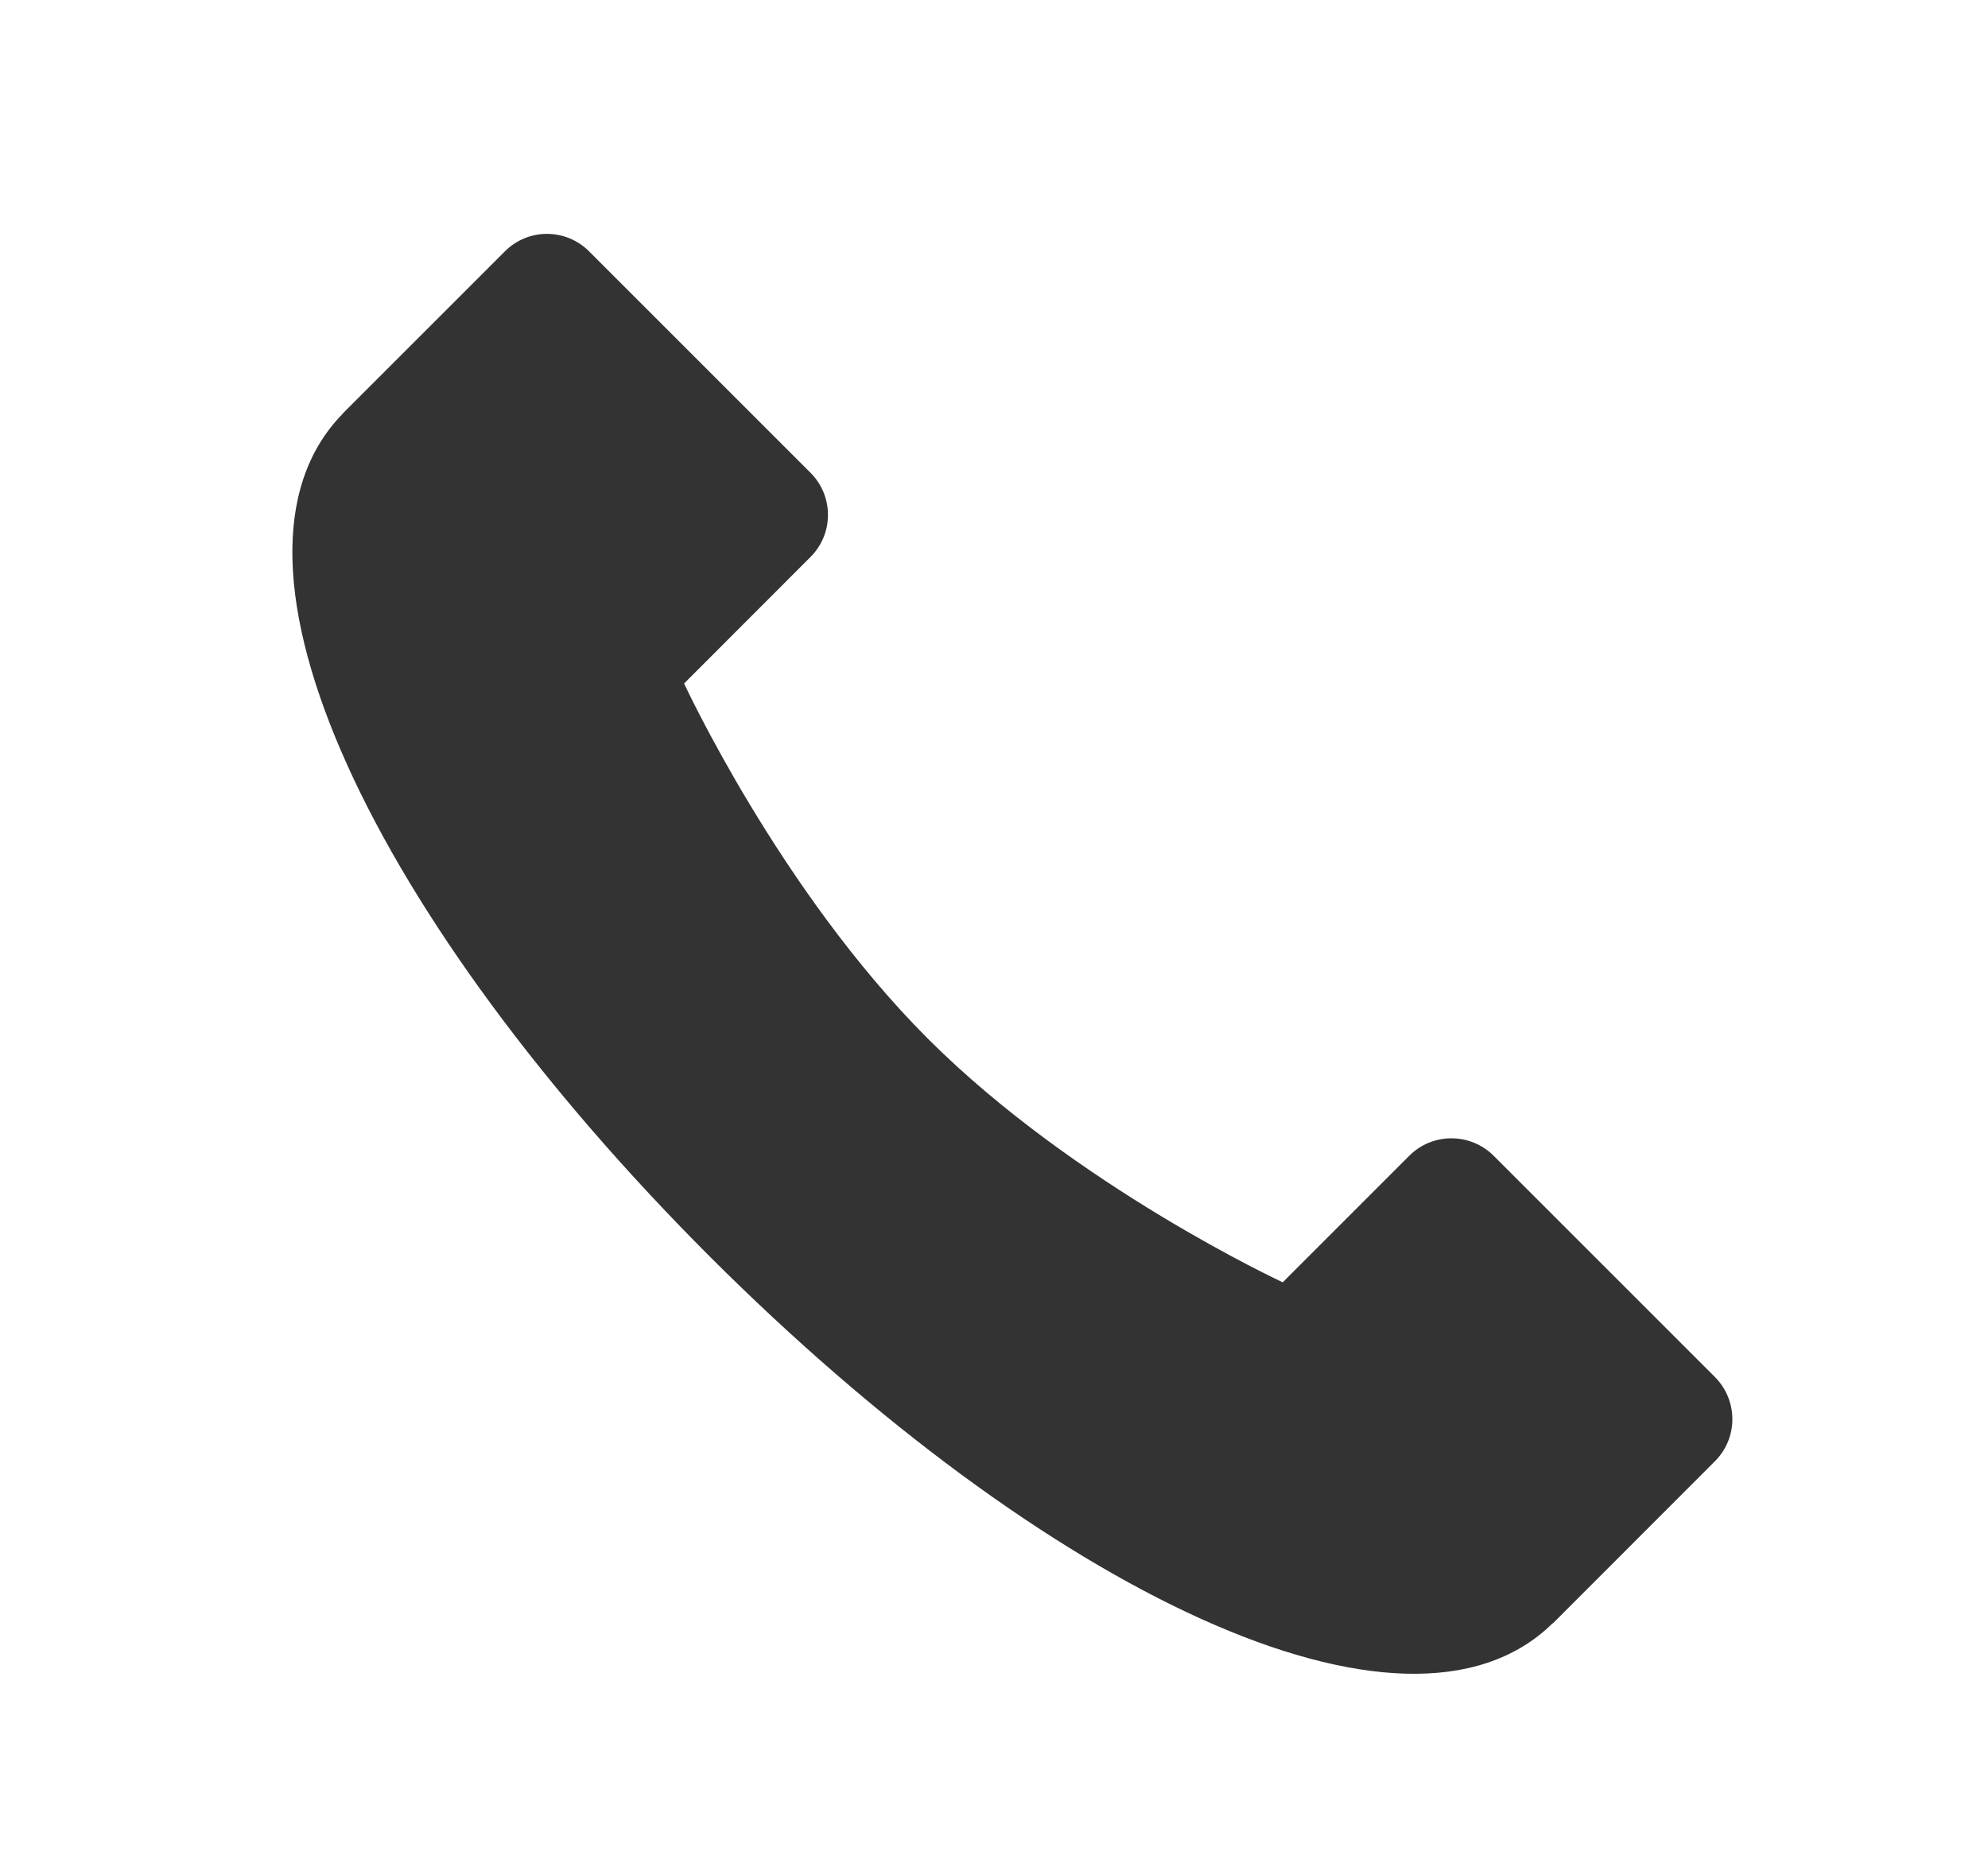<svg width="17" height="16" viewBox="0 0 17 16" fill="none" xmlns="http://www.w3.org/2000/svg">
<path fill-rule="evenodd" clip-rule="evenodd" d="M2.93 3.539C1.7 4.794 3.221 7.895 6.069 10.745C8.919 13.593 12.019 15.114 13.275 13.884C13.278 13.883 13.279 13.881 13.282 13.88L14.664 12.497C14.864 12.298 14.864 11.976 14.664 11.775L12.772 9.883C12.572 9.685 12.249 9.685 12.051 9.884L10.969 10.966C10.969 10.966 9.197 10.145 7.934 8.882C6.669 7.617 5.85 5.845 5.85 5.845L6.931 4.763C7.13 4.564 7.13 4.242 6.931 4.043L5.038 2.15C4.838 1.95 4.516 1.95 4.317 2.15L2.935 3.532C2.932 3.535 2.931 3.537 2.93 3.539Z" fill="#333333"/>
</svg>
